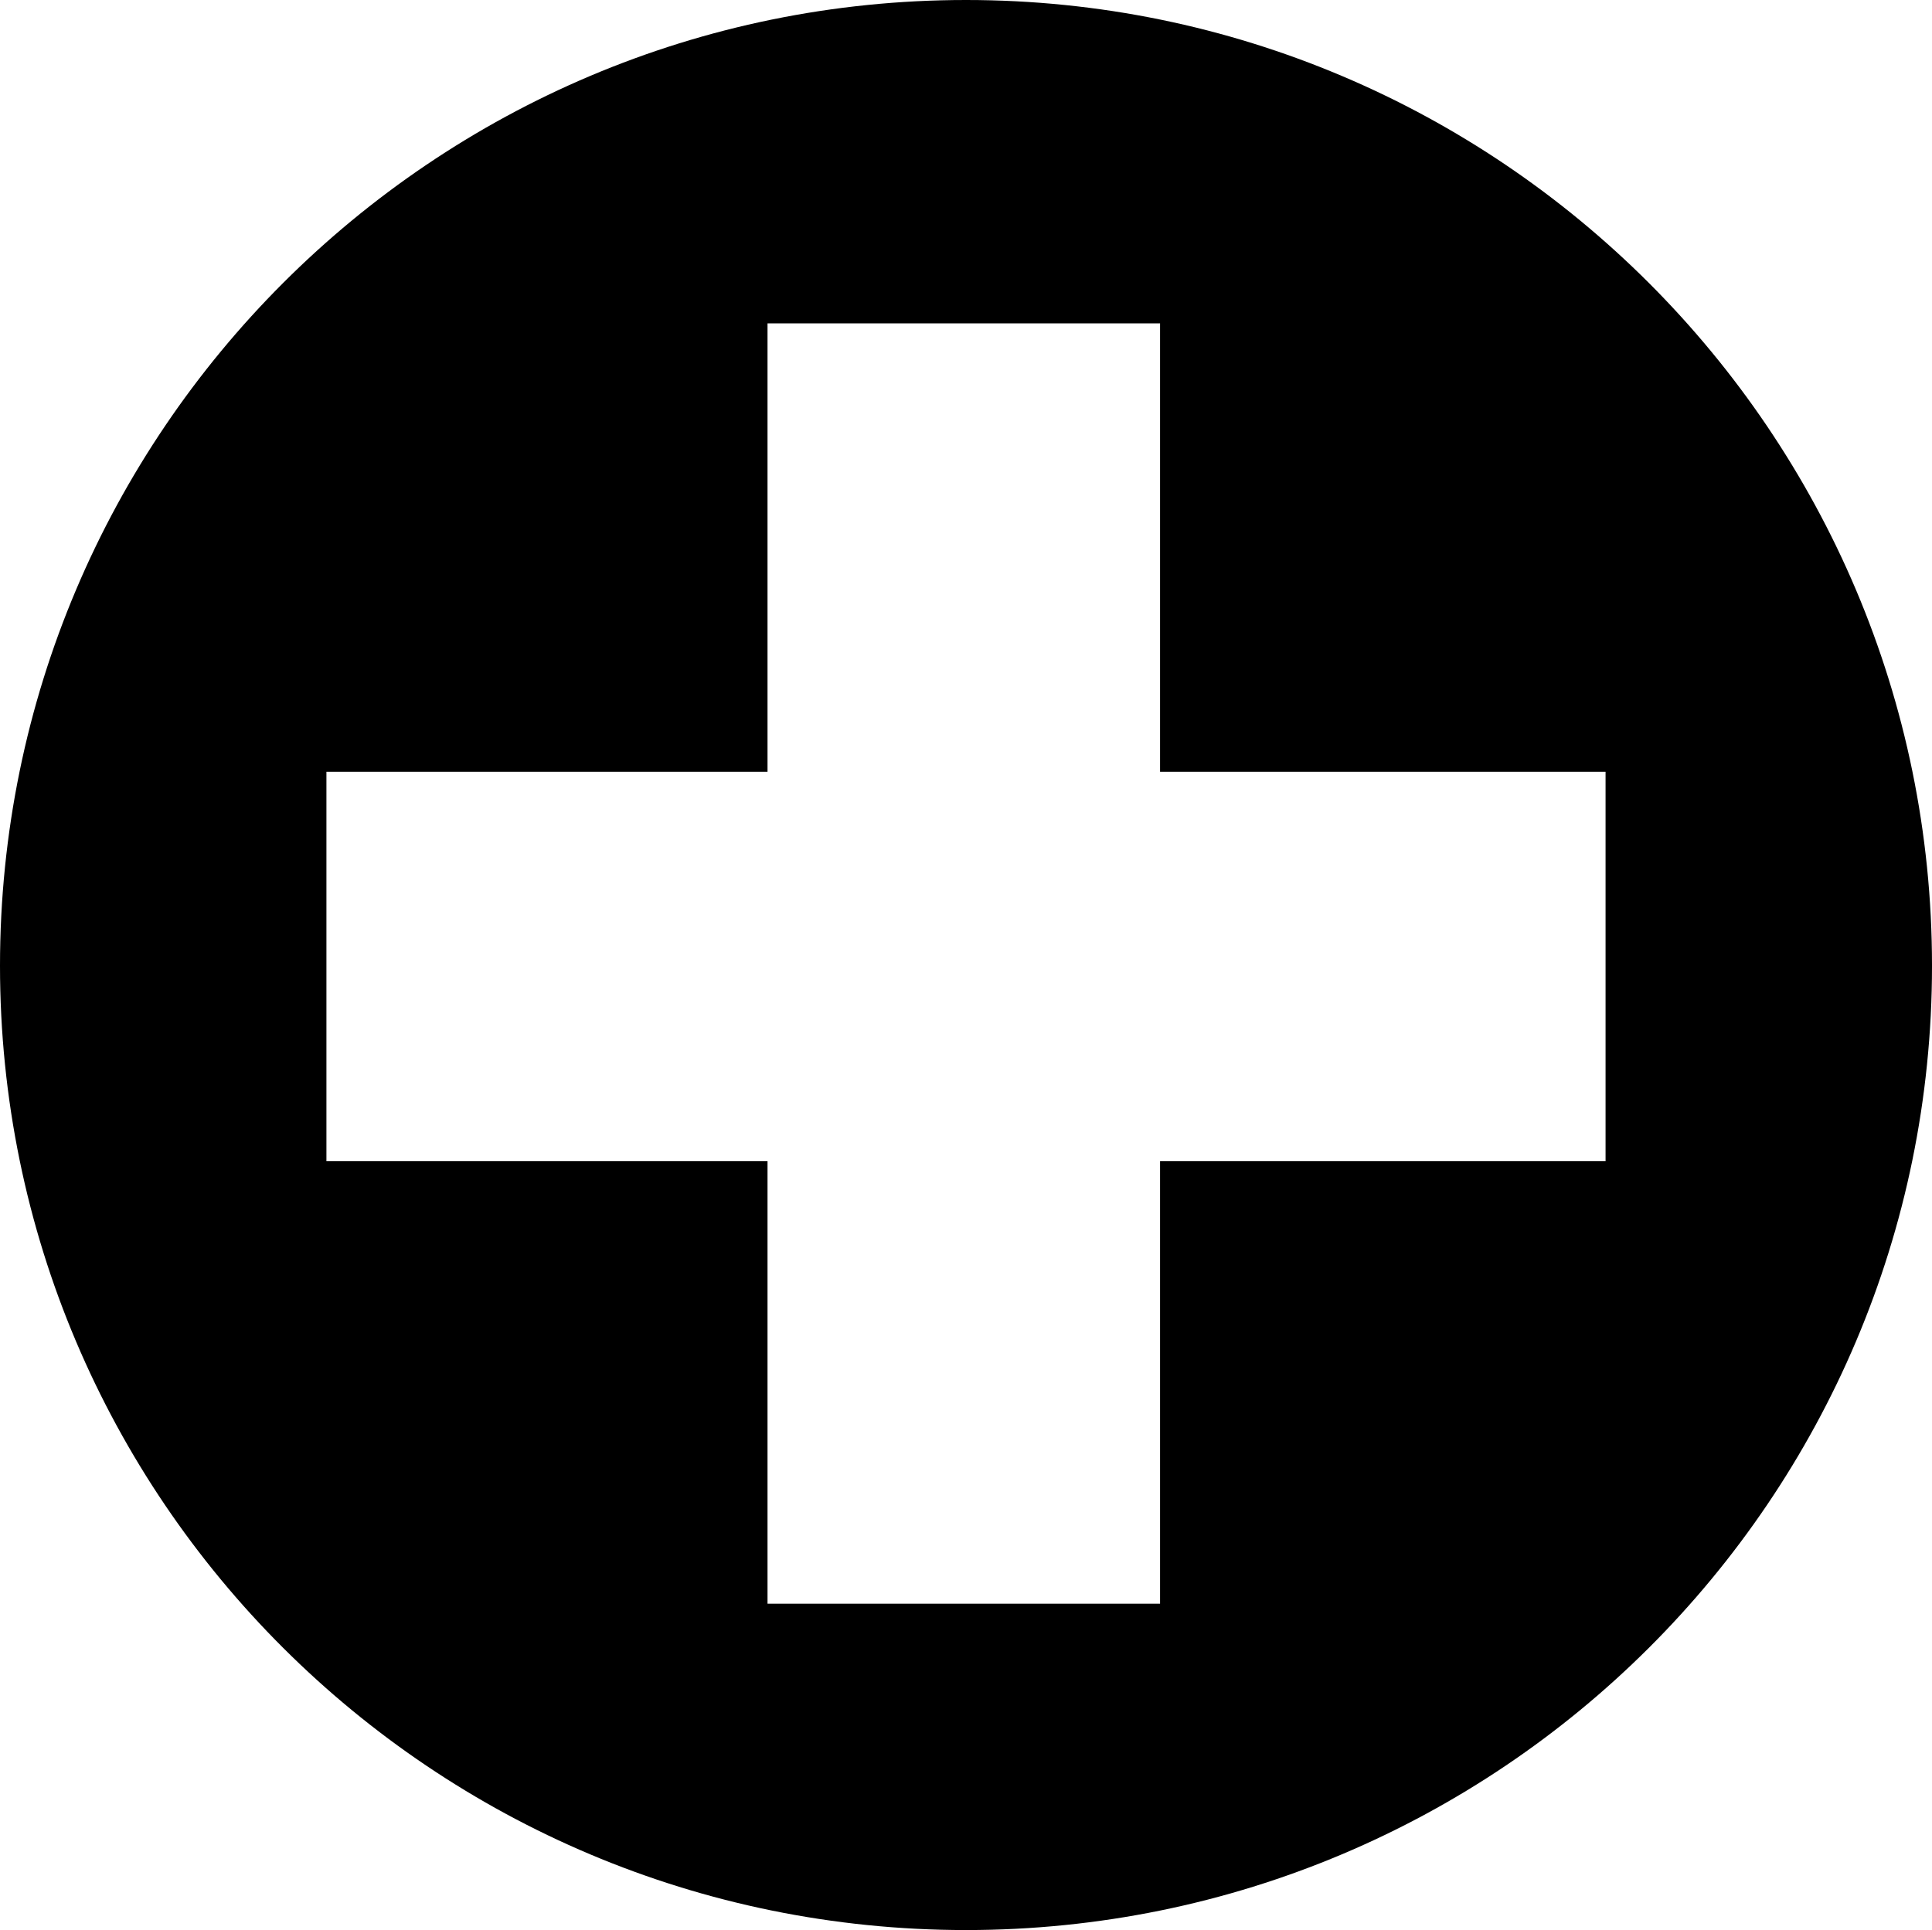 <?xml version="1.0" encoding="utf-8"?>
<!-- Generator: Adobe Illustrator 14.0.0, SVG Export Plug-In . SVG Version: 6.00 Build 43363)  -->
<!DOCTYPE svg PUBLIC "-//W3C//DTD SVG 1.1//EN" "http://www.w3.org/Graphics/SVG/1.1/DTD/svg11.dtd">
<svg version="1.1"
	 id="Ebene_1" xmlns:cc="http://creativecommons.org/ns#" xmlns:rdf="http://www.w3.org/1999/02/22-rdf-syntax-ns#" xmlns:dc="http://purl.org/dc/elements/1.1/"
	 xmlns="http://www.w3.org/2000/svg" xmlns:xlink="http://www.w3.org/1999/xlink" x="0px" y="0px" width="246.378px"
	 height="246.187px" viewBox="363.436 317.814 246.378 246.187" enable-background="new 363.436 317.814 246.378 246.187"
	 xml:space="preserve">
<g transform="translate(0 -.472)">
	<path d="M486.628,318.286c-67.991,0-123.192,55.2-123.192,123.187c0,67.991,55.201,123,123.192,123
		c67.992,0,123.187-55.015,123.187-123C609.814,373.48,554.614,318.286,486.628,318.286z M461.314,359.536h50.058v57.187h56.813
		v49.686h-56.813v56.436h-50.058v-56.436h-56.25v-49.686h56.25V359.536z"/>
</g>
</svg>
